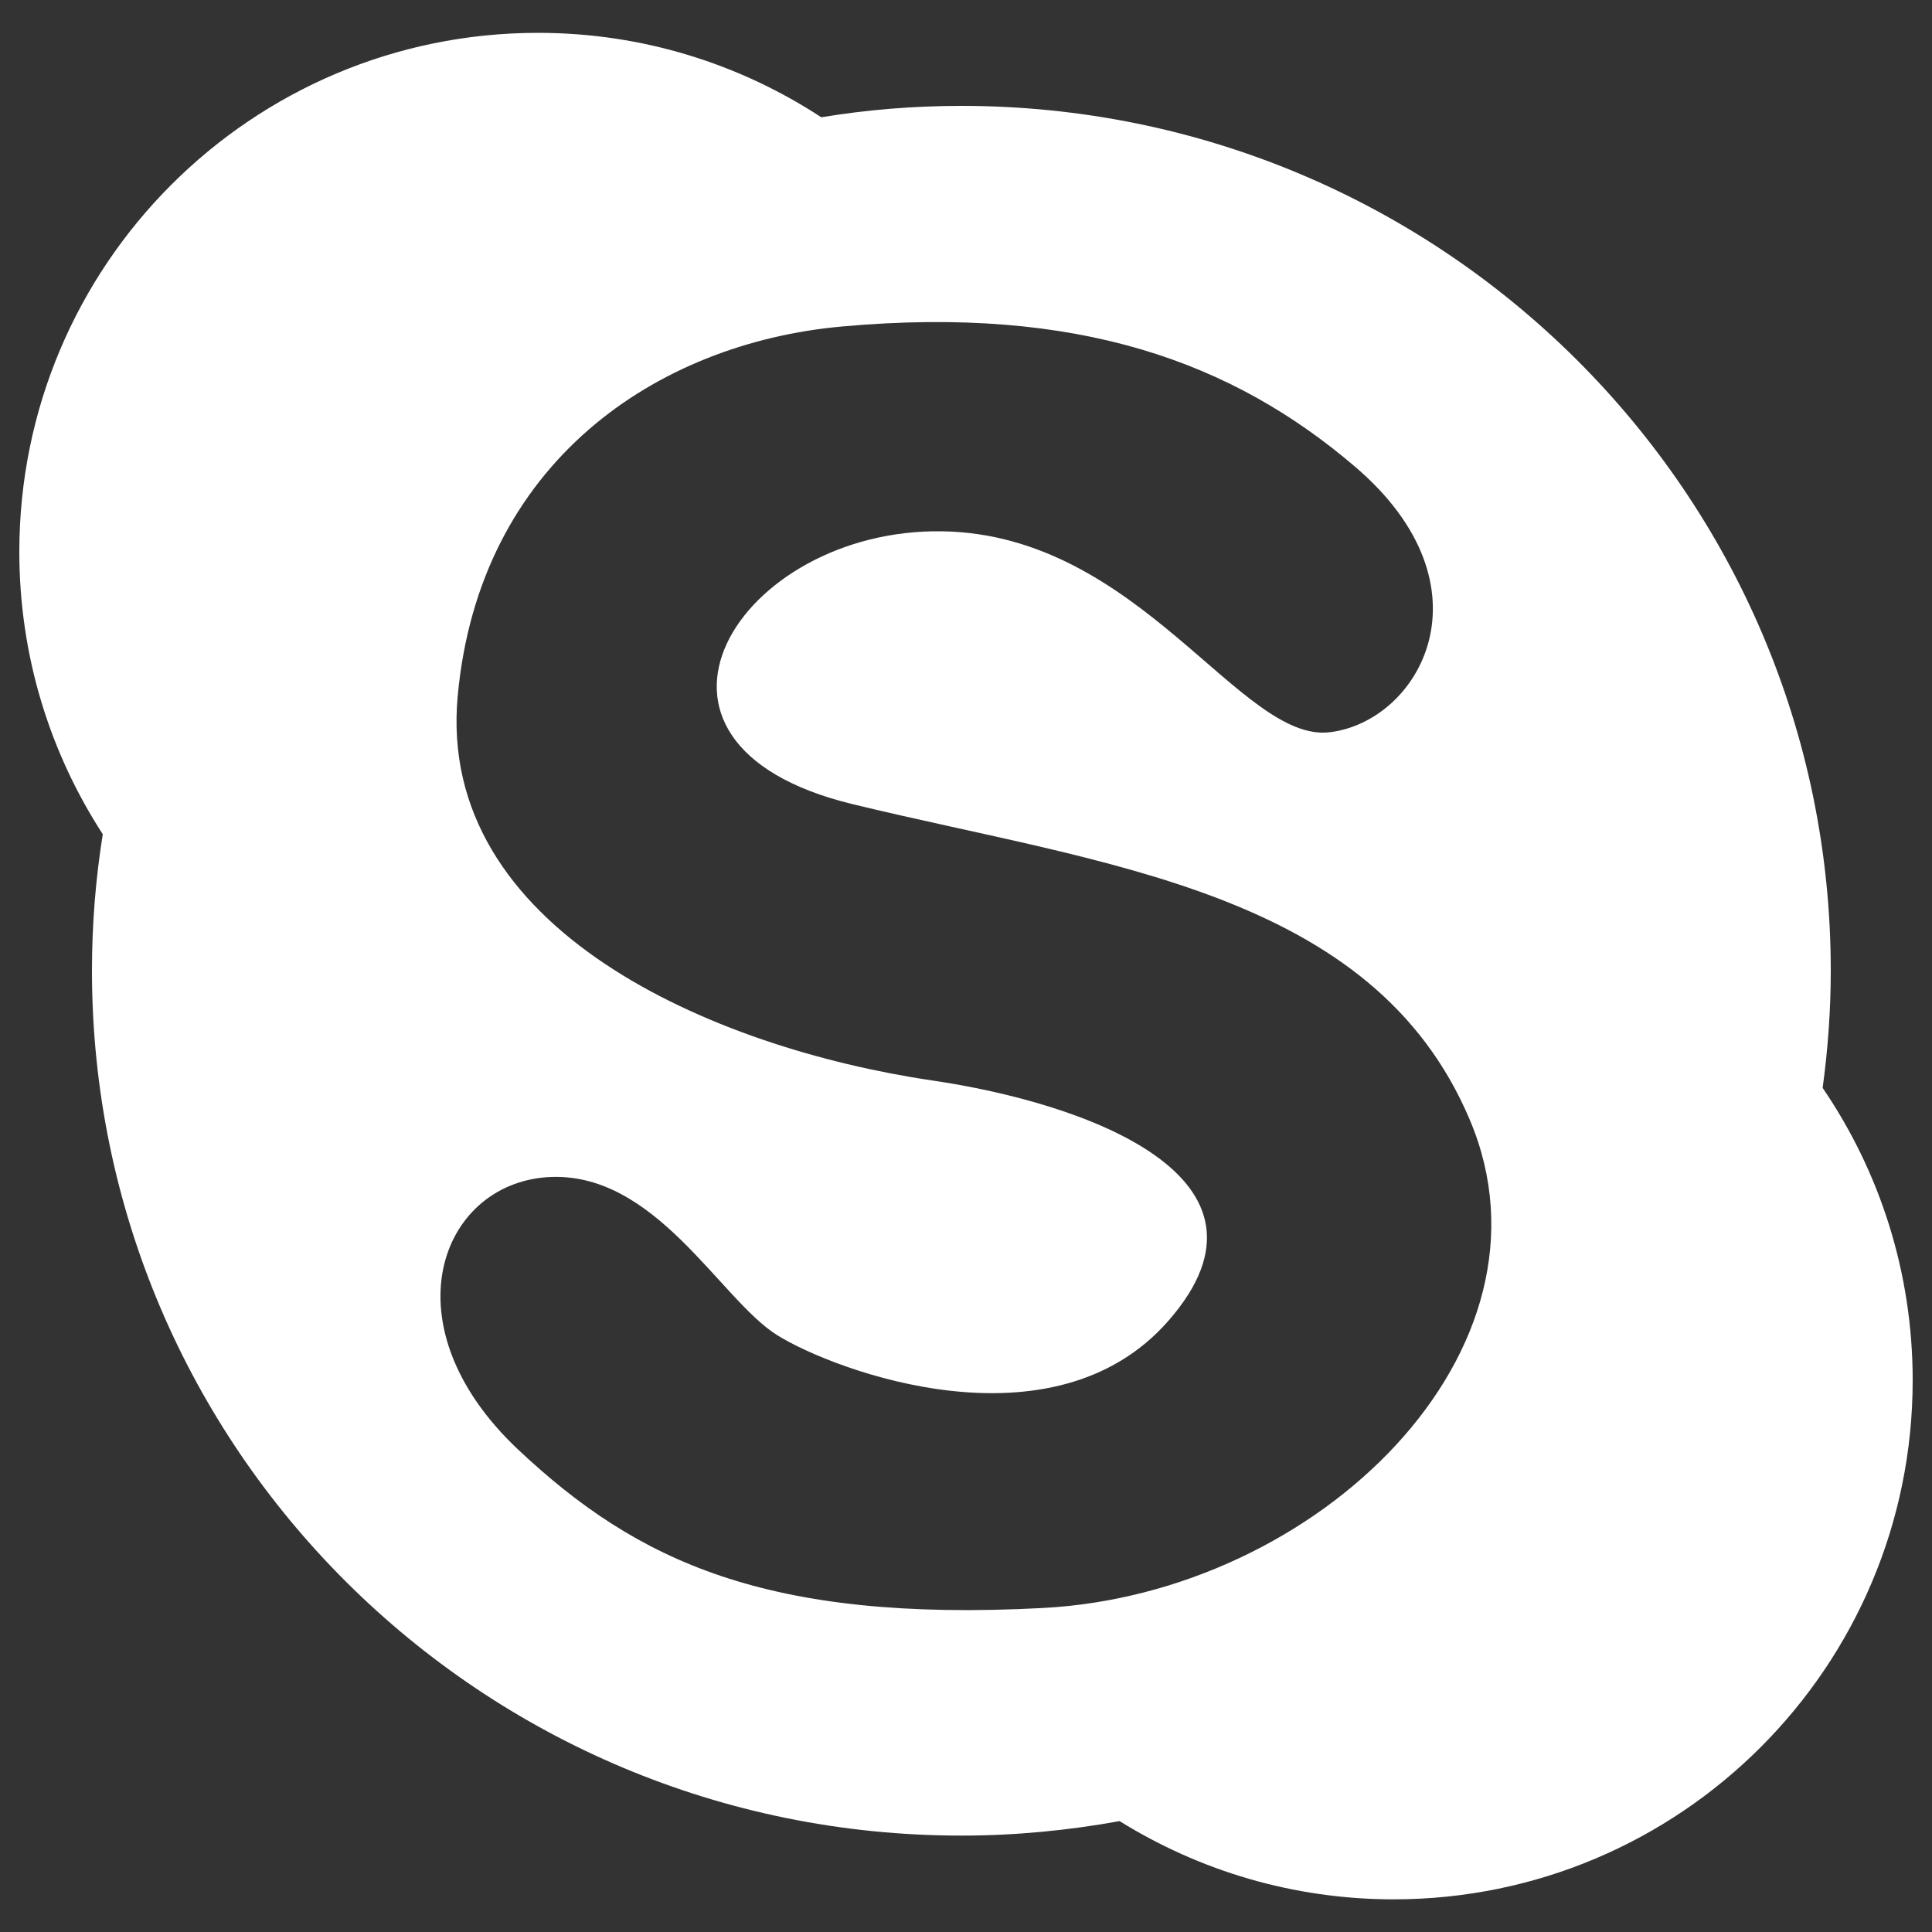 <svg width="60" height="60" viewBox="0 0 60 60" fill="none" xmlns="http://www.w3.org/2000/svg">
<rect x="0" y="0" width="60" height="60" fill="#333333" stroke="none"/>
<path d="M56.604 33.786C56.766 32.592 56.856 31.38 56.856 30.144C56.856 15.312 44.766 3.288 29.856 3.288C28.374 3.288 26.922 3.408 25.506 3.642C22.974 1.986 19.956 1.02 16.71 1.02C7.806 1.02 0.6 8.238 0.6 17.136C0.6 20.376 1.554 23.382 3.192 25.908C2.97 27.288 2.856 28.704 2.856 30.144C2.856 44.982 14.94 57.006 29.856 57.006C31.542 57.006 33.18 56.844 34.77 56.556C37.242 58.092 40.158 58.986 43.284 58.986C52.188 58.98 59.4 51.762 59.4 42.864C59.4 39.498 58.368 36.372 56.604 33.786ZM32.382 49.938C23.802 50.388 19.788 48.486 16.11 45.036C12 41.184 13.65 36.786 16.998 36.558C20.34 36.336 22.35 40.35 24.138 41.466C25.92 42.576 32.706 45.114 36.288 41.016C40.188 36.558 33.696 34.248 28.932 33.552C22.134 32.544 13.548 28.866 14.214 21.618C14.88 14.376 20.37 10.662 26.142 10.14C33.498 9.474 38.292 11.256 42.078 14.49C46.458 18.228 44.088 22.404 41.298 22.74C38.52 23.076 35.394 16.596 29.262 16.5C22.944 16.398 18.672 23.076 26.472 24.972C34.278 26.868 42.636 27.648 45.648 34.782C48.66 41.91 40.968 49.488 32.382 49.938Z" fill="white"/>
</svg>
